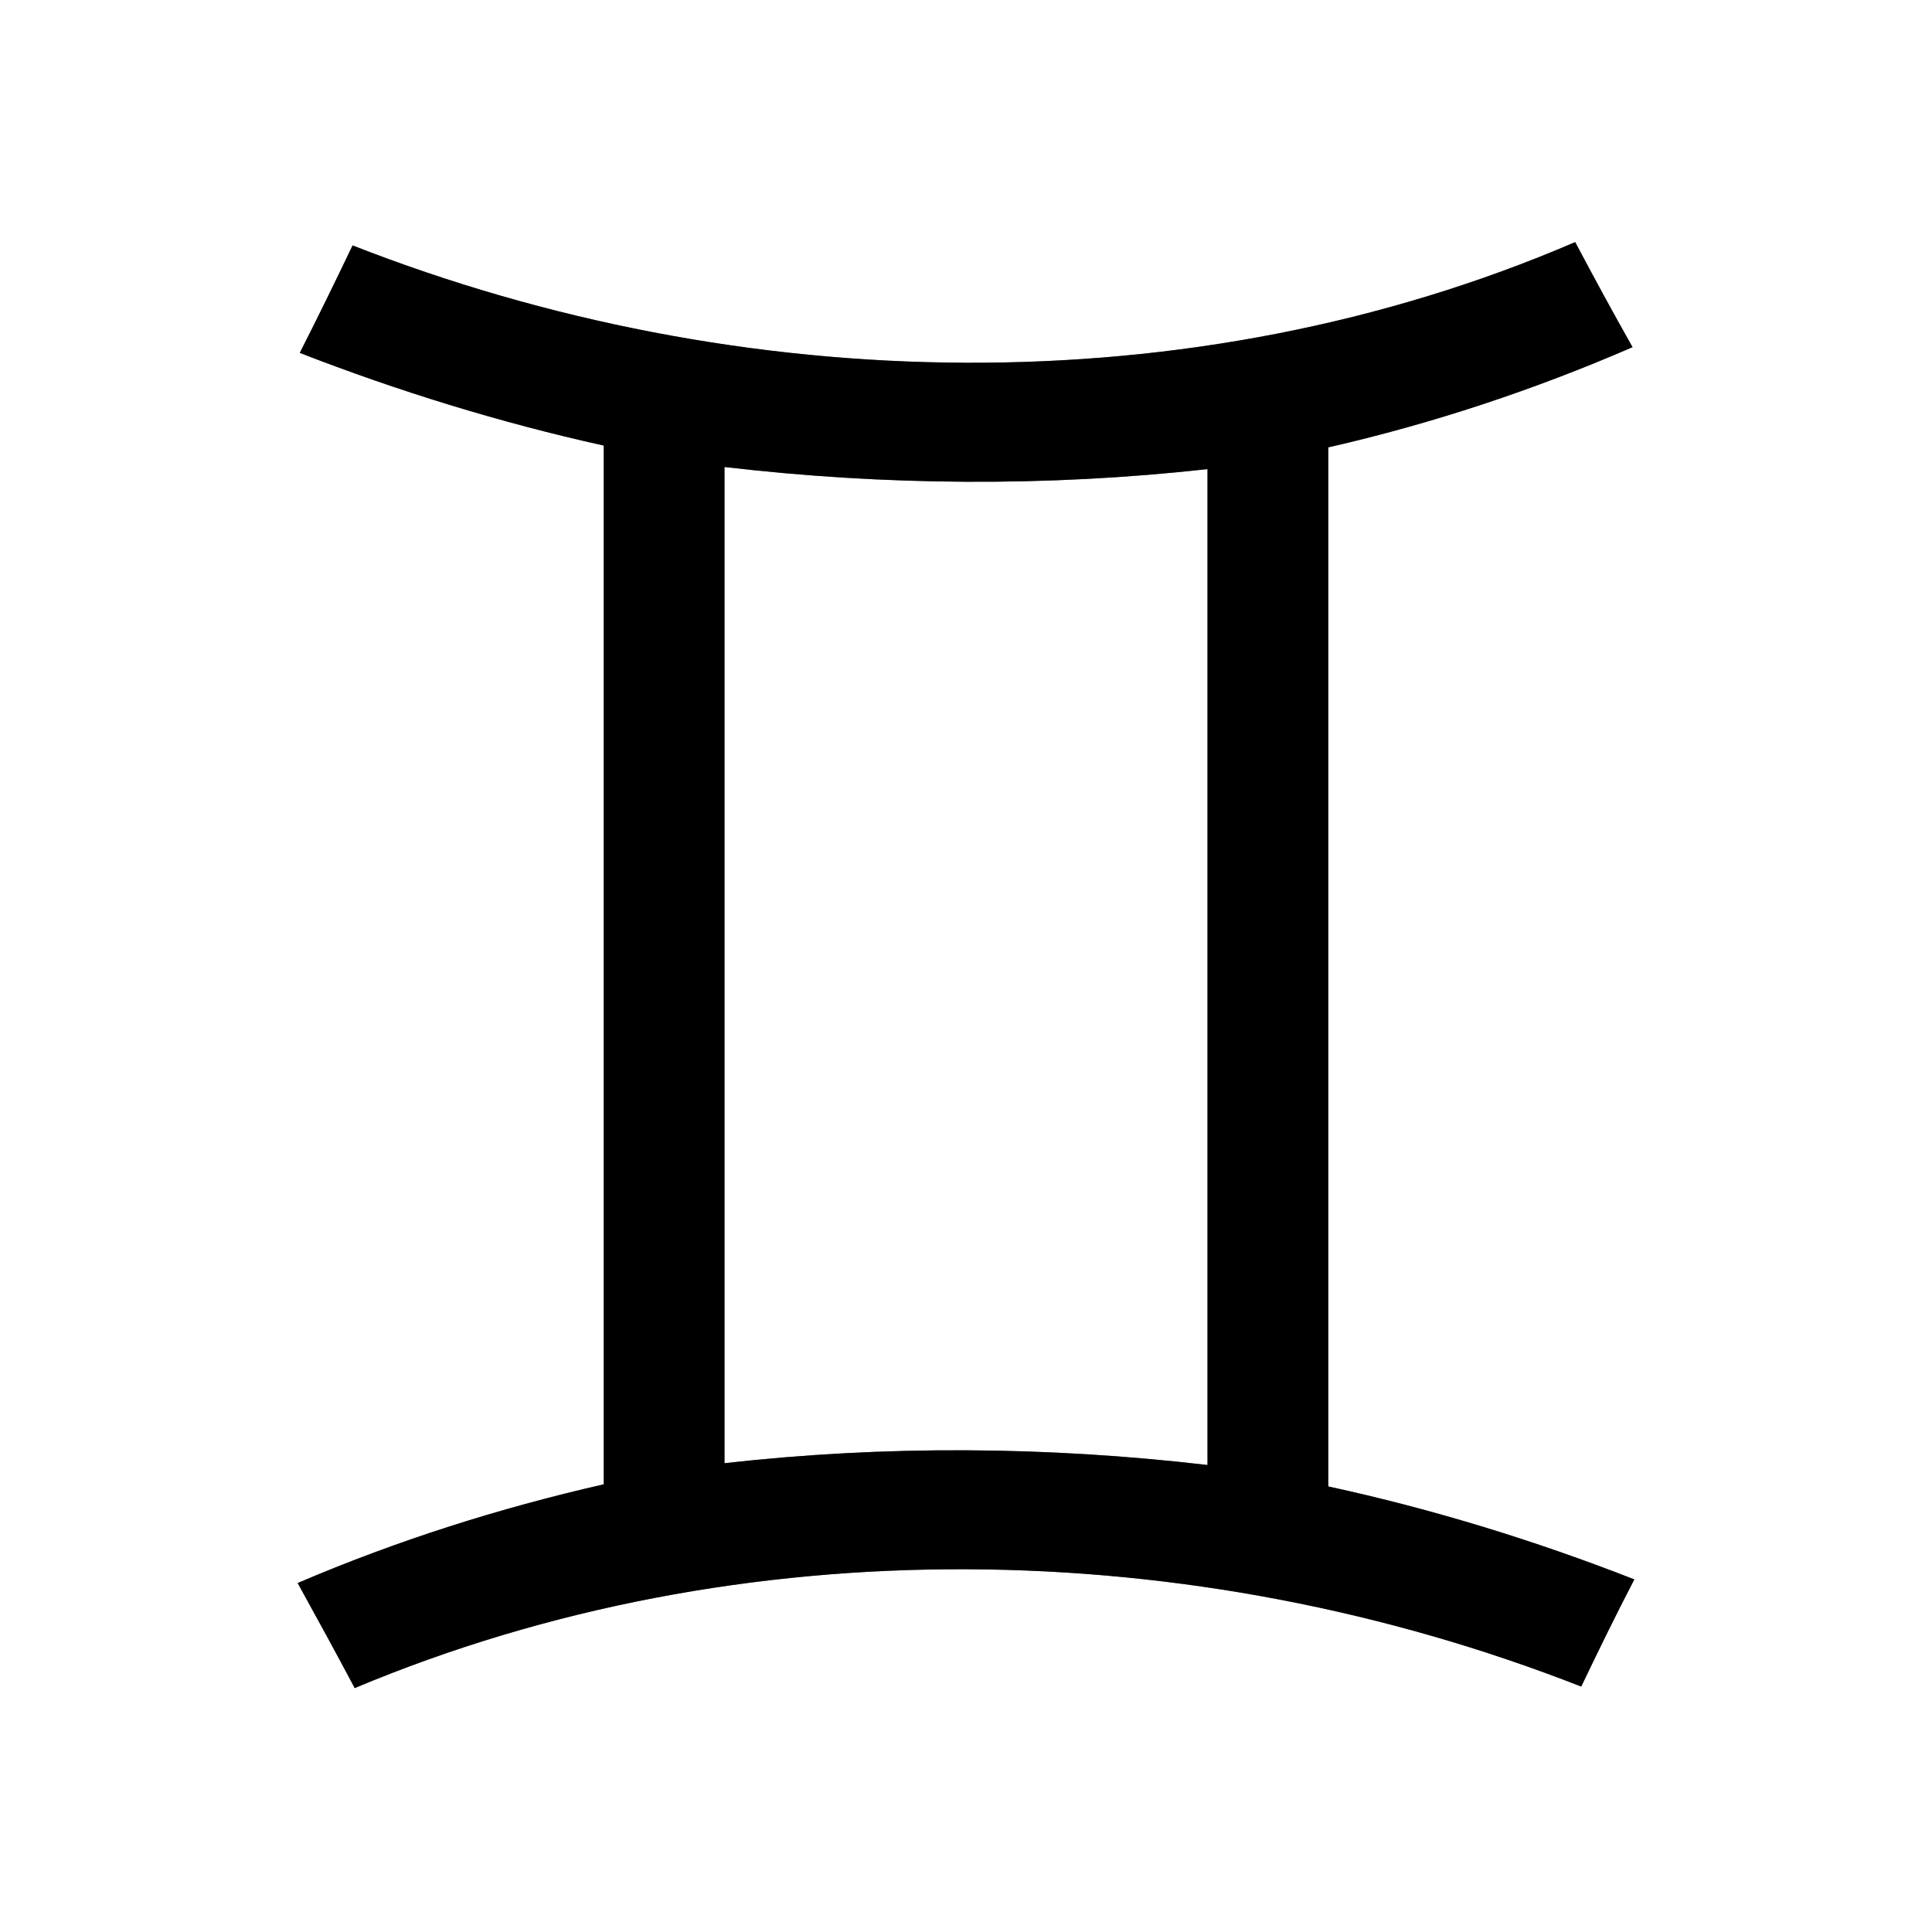<?xml version="1.0" encoding="UTF-8" ?>
<!DOCTYPE svg PUBLIC "-//W3C//DTD SVG 1.1//EN" "http://www.w3.org/Graphics/SVG/1.1/DTD/svg11.dtd">
<svg width="64pt" height="64pt" viewBox="0 0 64 64" version="1.1" xmlns="http://www.w3.org/2000/svg">
<rect x="0" y="0" width="64" height="64" fill="#808080" stroke="none"/>
<g id="#ffffffff">
<path fill="#ffffff" opacity="1.00" d=" M 0.00 0.00 L 64.00 0.00 L 64.00 64.00 L 0.00 64.00 L 0.00 0.00 M 9.93 11.69 C 13.20 12.96 16.57 14.00 20.00 14.76 C 20.00 26.23 20.00 37.70 20.00 49.17 C 16.53 49.96 13.13 51.04 9.86 52.44 C 10.50 53.60 11.13 54.75 11.75 55.92 C 24.57 50.54 39.50 50.82 52.38 55.87 C 52.95 54.68 53.53 53.49 54.14 52.32 C 50.84 51.03 47.46 49.99 44.00 49.24 C 44.00 37.77 44.00 26.30 44.00 14.82 C 47.46 14.03 50.83 12.91 54.08 11.50 C 53.43 10.35 52.80 9.19 52.18 8.02 C 39.44 13.50 24.52 13.16 11.68 8.13 C 11.11 9.32 10.53 10.51 9.93 11.69 Z" />
<path fill="#ffffff" opacity="1.00" d=" M 24.00 15.47 C 29.31 16.09 34.68 16.13 40.00 15.54 C 40.00 26.53 40.00 37.53 40.00 48.53 C 34.69 47.91 29.32 47.87 24.00 48.47 C 24.00 37.47 24.00 26.47 24.00 15.47 Z" />
</g>
<g id="#000000ff">
<path fill="#000000" opacity="1.00" d=" M 9.93 11.69 C 10.53 10.51 11.11 9.32 11.68 8.13 C 24.52 13.16 39.44 13.50 52.18 8.02 C 52.80 9.19 53.43 10.35 54.08 11.50 C 50.83 12.91 47.46 14.03 44.00 14.82 C 44.00 26.30 44.00 37.77 44.00 49.24 C 47.46 49.99 50.84 51.03 54.14 52.32 C 53.53 53.49 52.95 54.68 52.38 55.87 C 39.50 50.82 24.57 50.54 11.75 55.92 C 11.13 54.75 10.50 53.60 9.86 52.44 C 13.13 51.04 16.53 49.96 20.00 49.17 C 20.00 37.70 20.00 26.23 20.00 14.76 C 16.57 14.00 13.20 12.96 9.93 11.69 M 24.00 15.47 C 24.00 26.47 24.00 37.47 24.00 48.47 C 29.32 47.87 34.69 47.91 40.00 48.53 C 40.00 37.53 40.00 26.53 40.00 15.54 C 34.68 16.13 29.31 16.09 24.00 15.47 Z" />
</g>
</svg>
